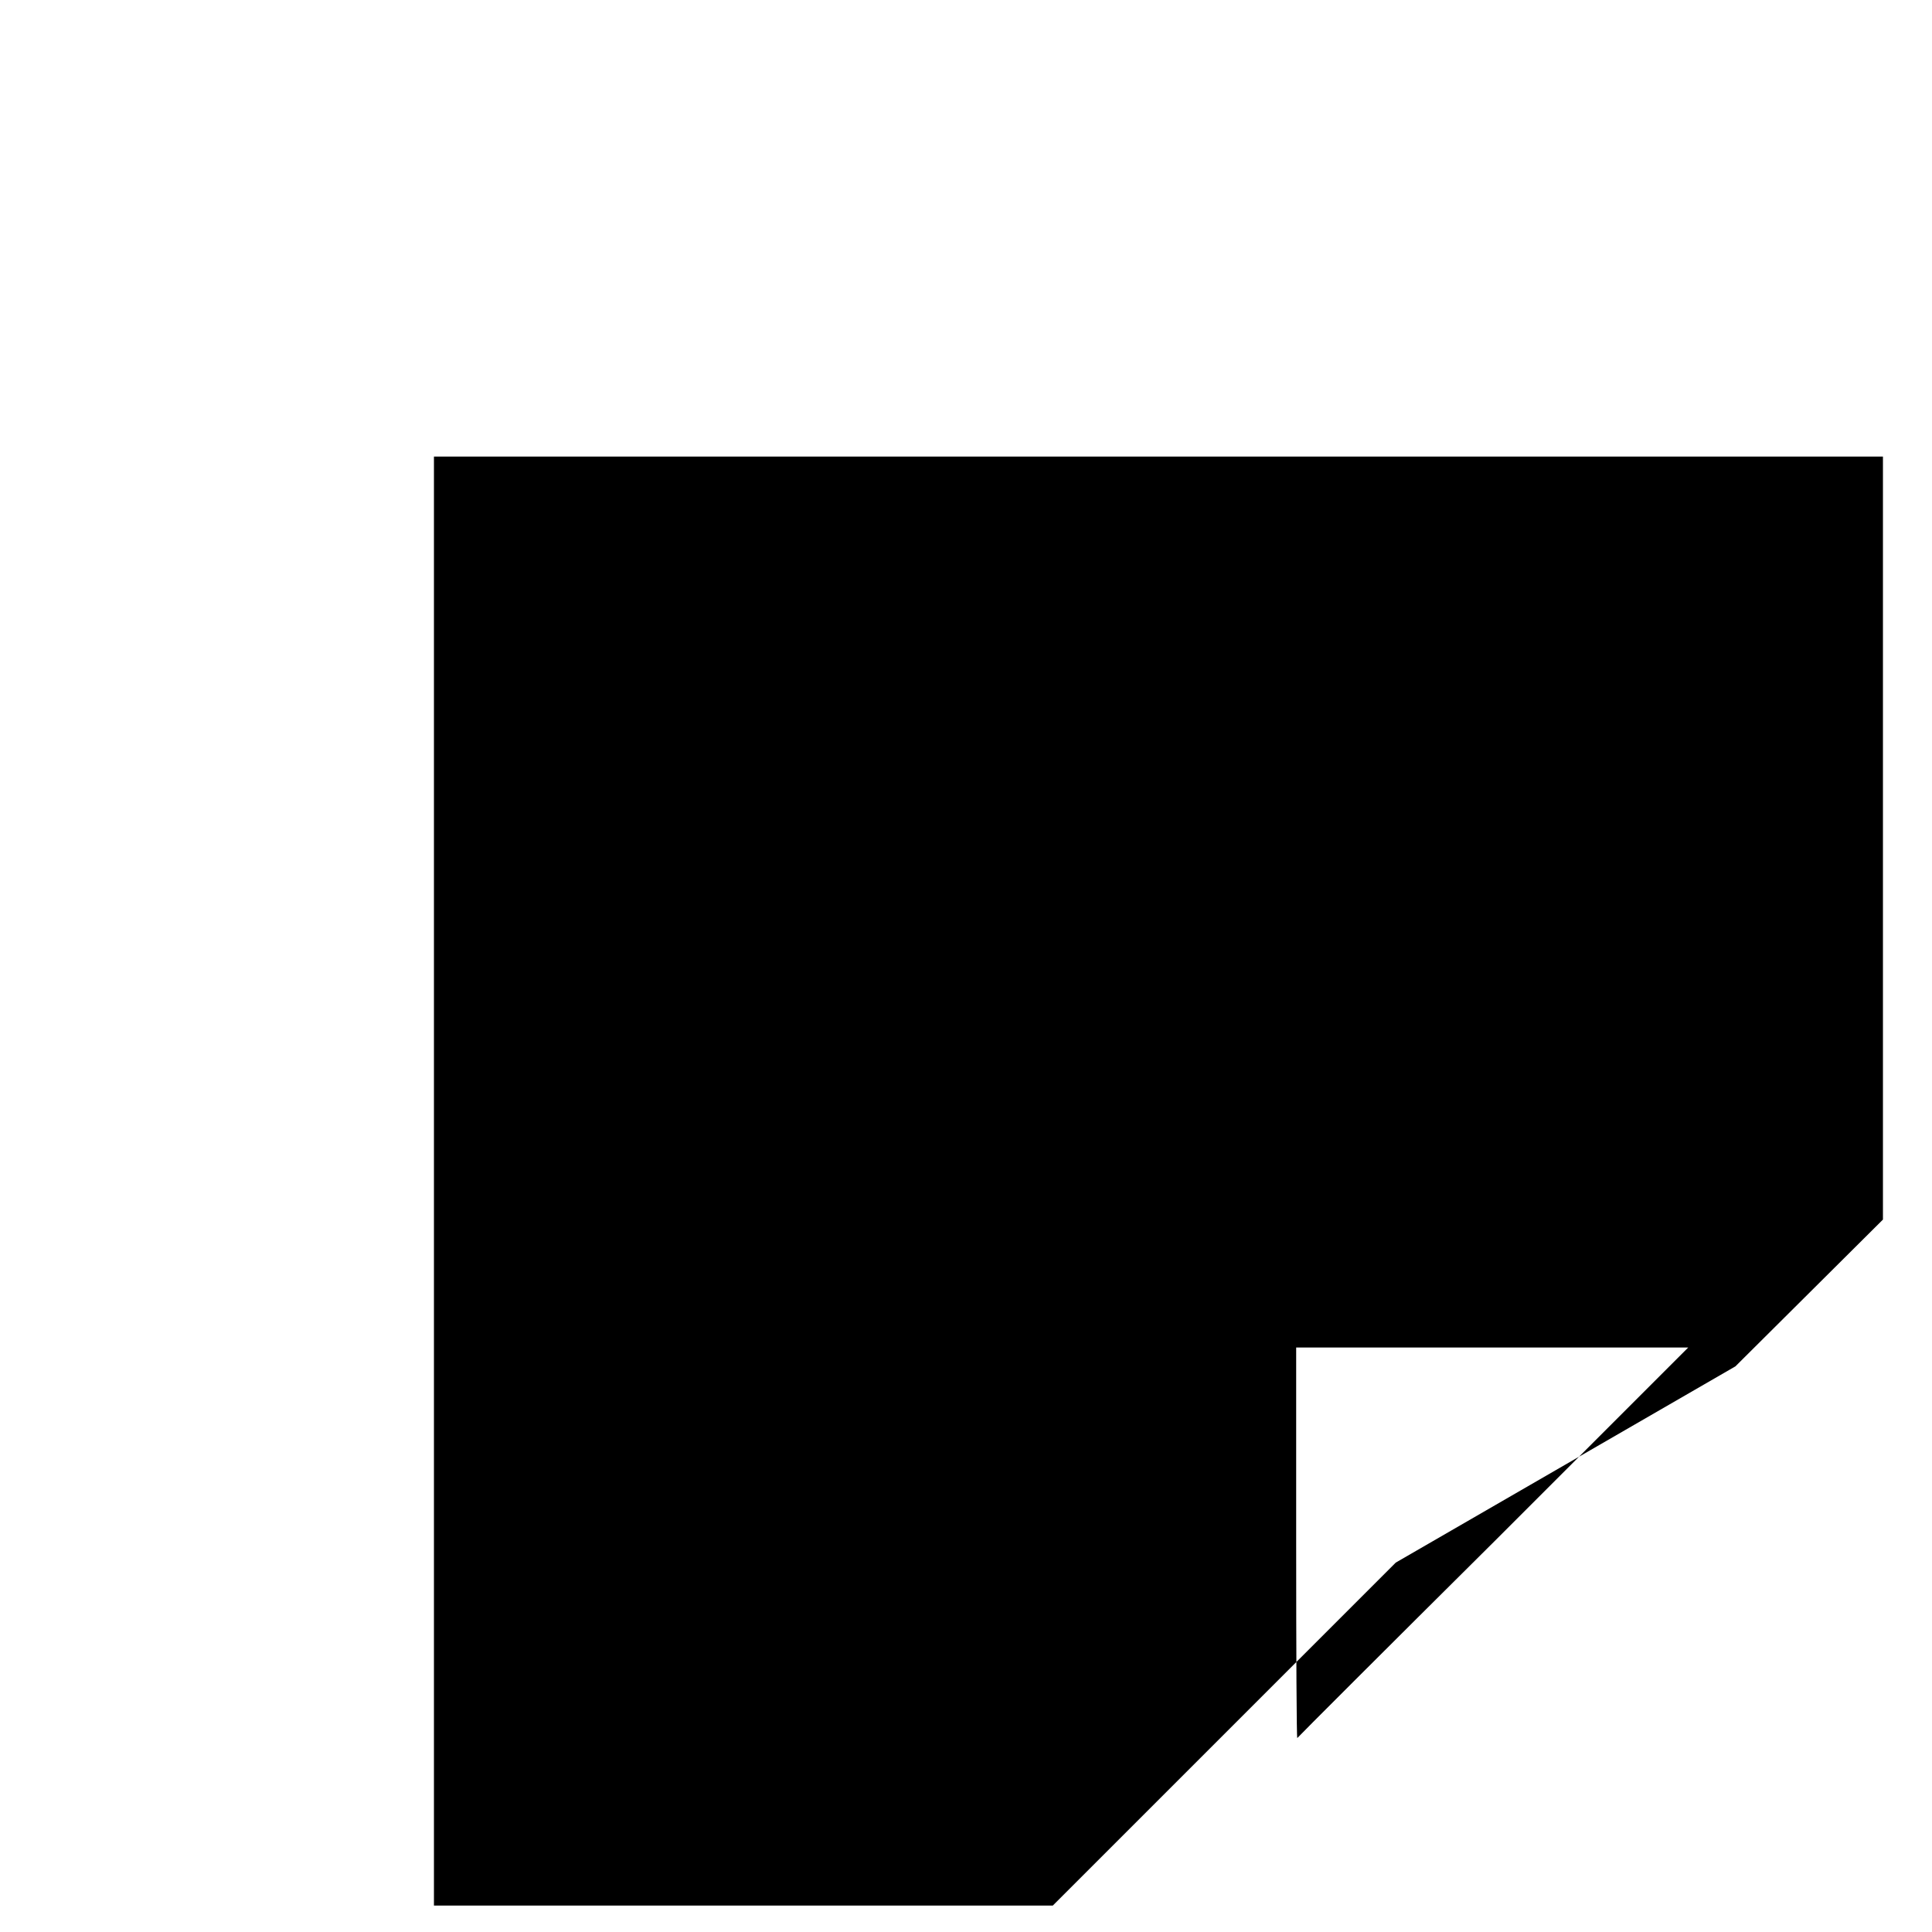 <?xml version="1.0" standalone="no"?>
<!DOCTYPE svg PUBLIC "-//W3C//DTD SVG 20010904//EN" "http://www.w3.org/TR/2001/REC-SVG-20010904/DTD/svg10.dtd">
<svg version="1.0" xmlns="http://www.w3.org/2000/svg"
 width="512pt" height="512pt" viewBox="0 0 512 512"
 preserveAspectRatio="xMidYMid meet">
<g transform="translate(0,512) scale(0.1,-0.1)"
fill="#000000" stroke="none">
<path d="M3699 979 l-909 -909 -820 0 -820 0 0 1920 0 1920 1920 0 1920 0 0 -1011 0 -1011 -391 -389z m261 56 514 514 -520 0 -519 0 0 -519 c0 -286 1 -518 3 -516 1 2 234 235 522 521z"/>
</g>
</svg>
